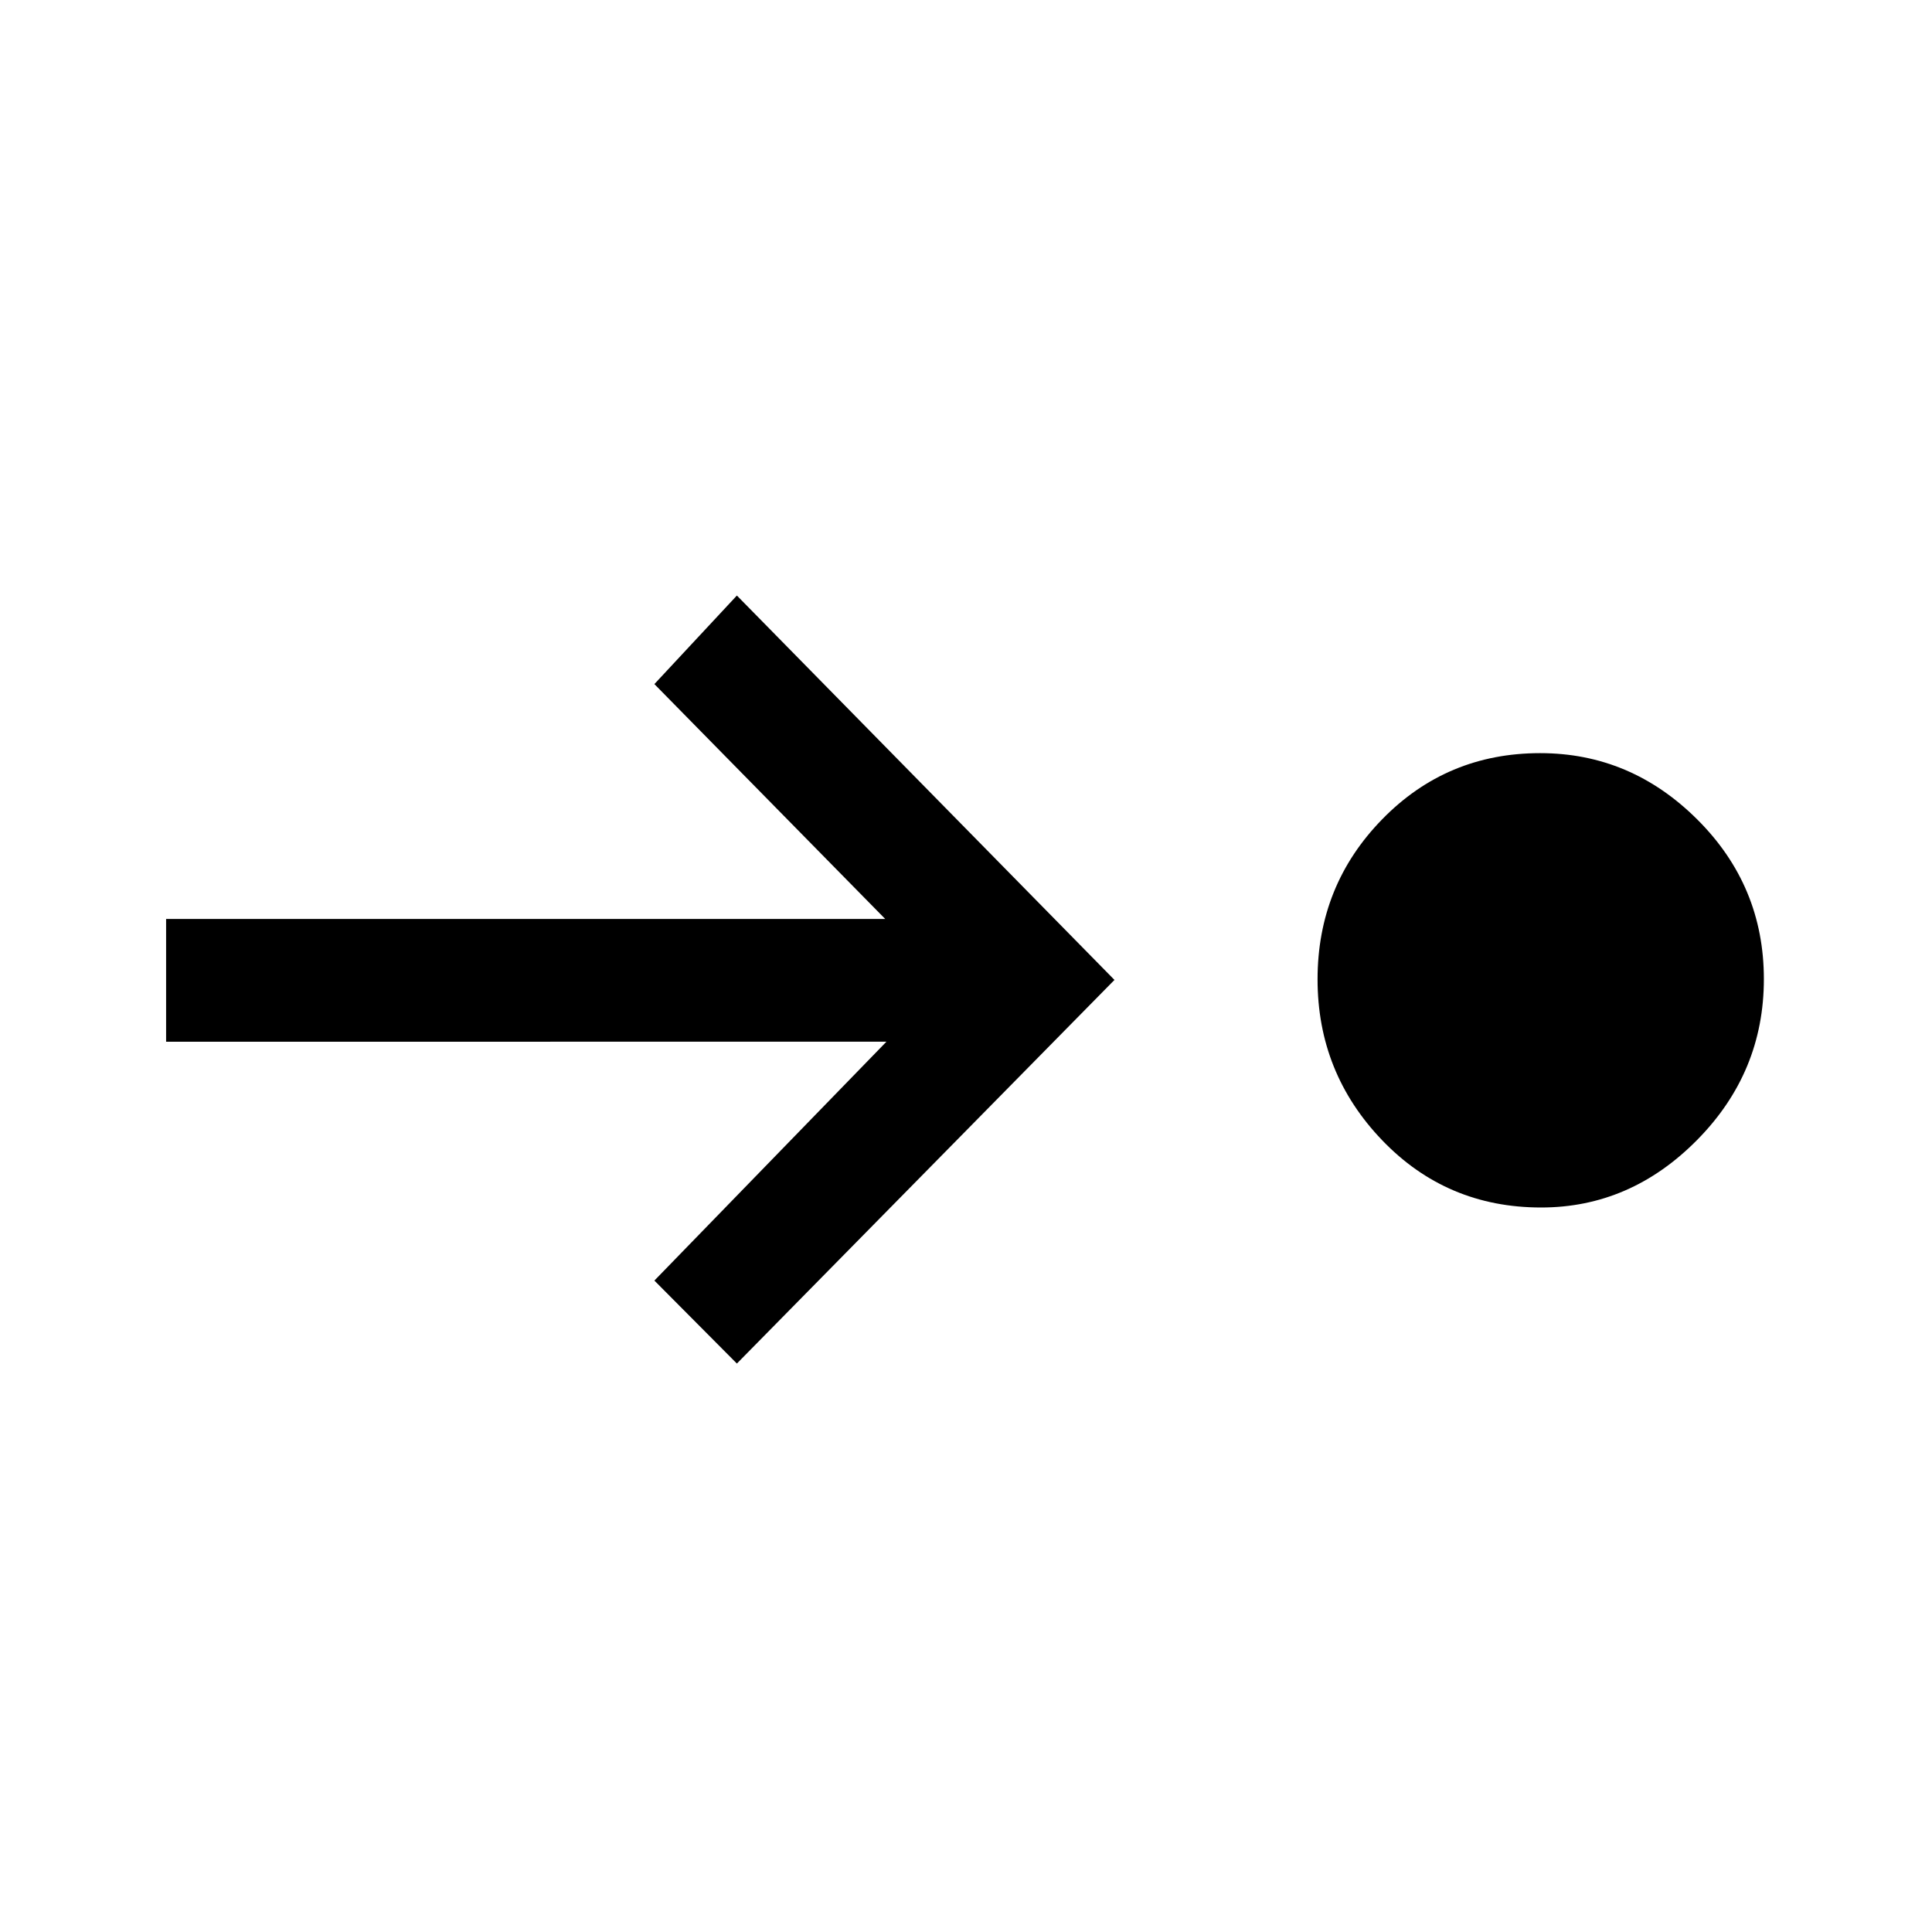 <svg xmlns="http://www.w3.org/2000/svg" height="48" viewBox="0 -960 960 960" width="48"><path d="M765.77-360q-46.91 0-79-33.44-32.08-33.45-32.08-79.92 0-46.64 32.09-79.52 32.08-32.89 78.5-32.89 45.03 0 78.1 32.97 33.08 32.96 33.08 79.3 0 46.35-33.15 79.92Q810.16-360 765.77-360Zm-399.62 77.54-40.99-41.23 115.3-118.69H82.54v-61h357.31l-114.69-116.7 40.99-44 187.62 191-187.62 190.62Z"/></svg>